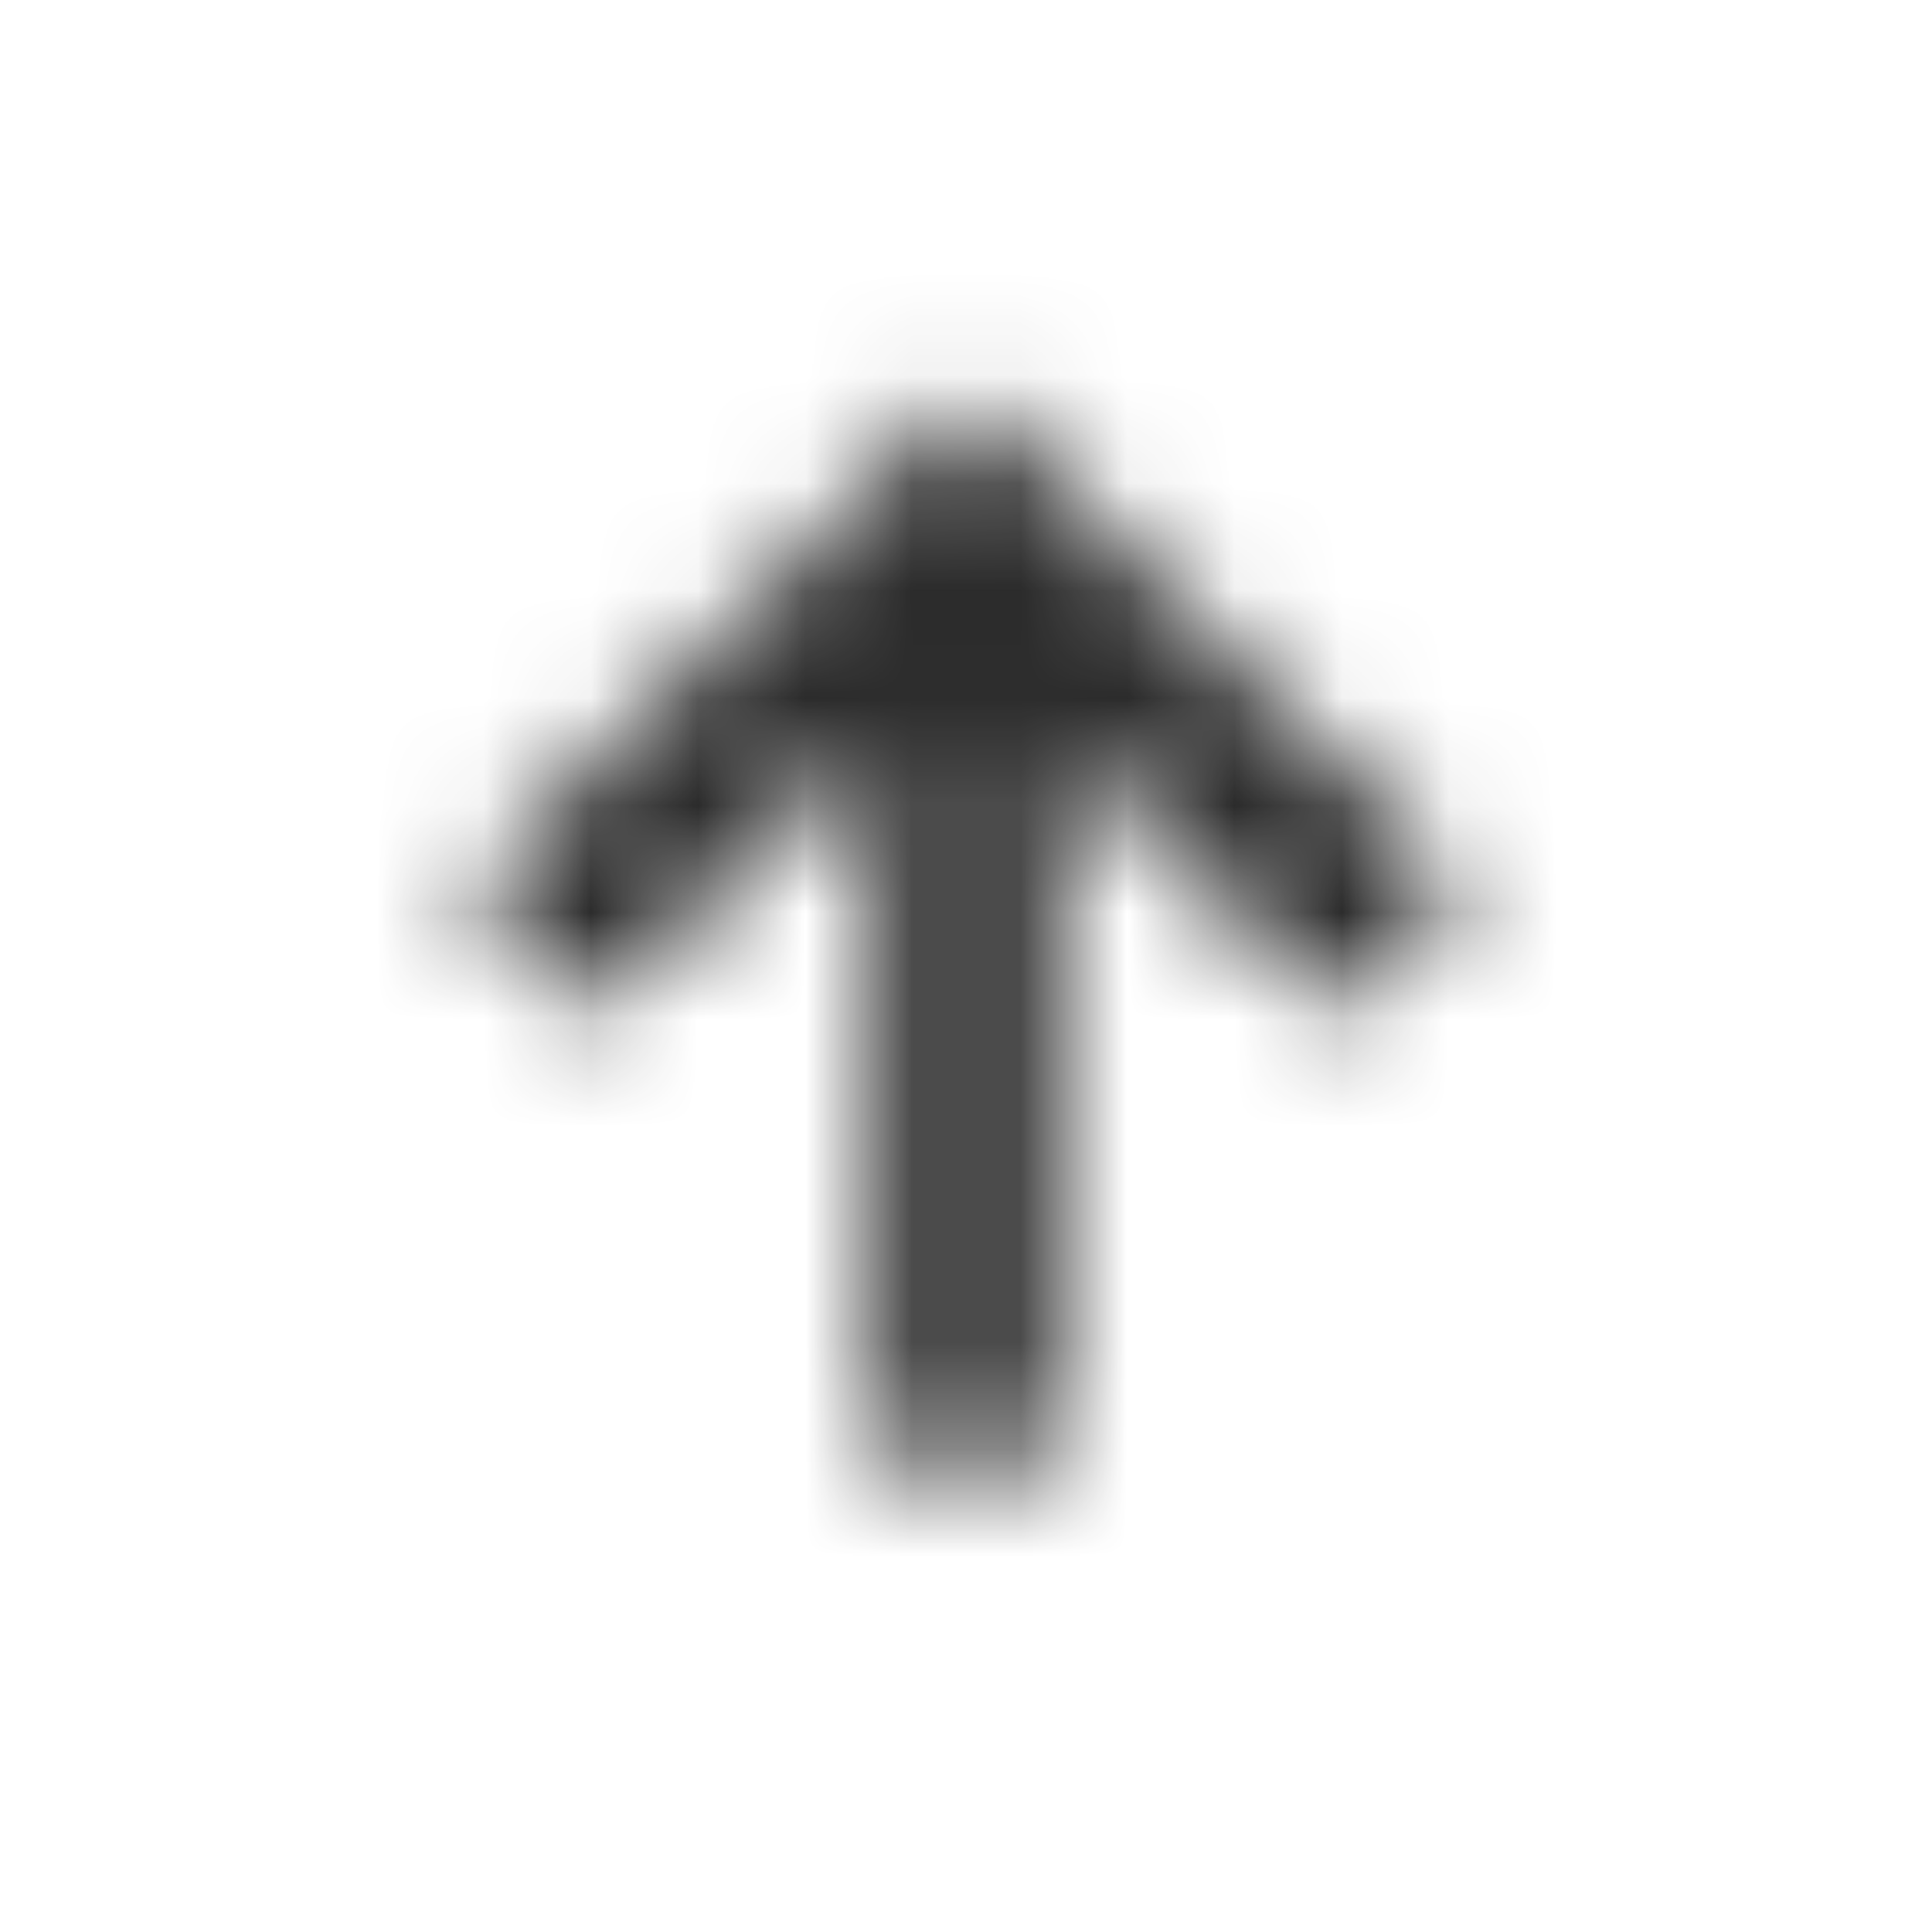 <svg width="18" height="18" viewBox="0 0 18 18" fill="none" xmlns="http://www.w3.org/2000/svg">
<mask id="mask0_0_1709" style="mask-type:alpha" maskUnits="userSpaceOnUse" x="0" y="0" width="18" height="18">
<mask id="mask1_0_1709" style="mask-type:alpha" maskUnits="userSpaceOnUse" x="0" y="0" width="18" height="18">
<rect width="18" height="18" fill="#D9D9D9"/>
</mask>
<g mask="url(#mask1_0_1709)">
<path d="M8.147 13.644V6.887L5.55 9.484L4.357 8.29L9 3.647L13.643 8.29L12.45 9.484L9.853 6.887V13.644H8.147Z" fill="#1C1B1F"/>
</g>
</mask>
<g mask="url(#mask0_0_1709)">
<rect width="18" height="18" fill="#2B2B2B"/>
</g>
</svg>
